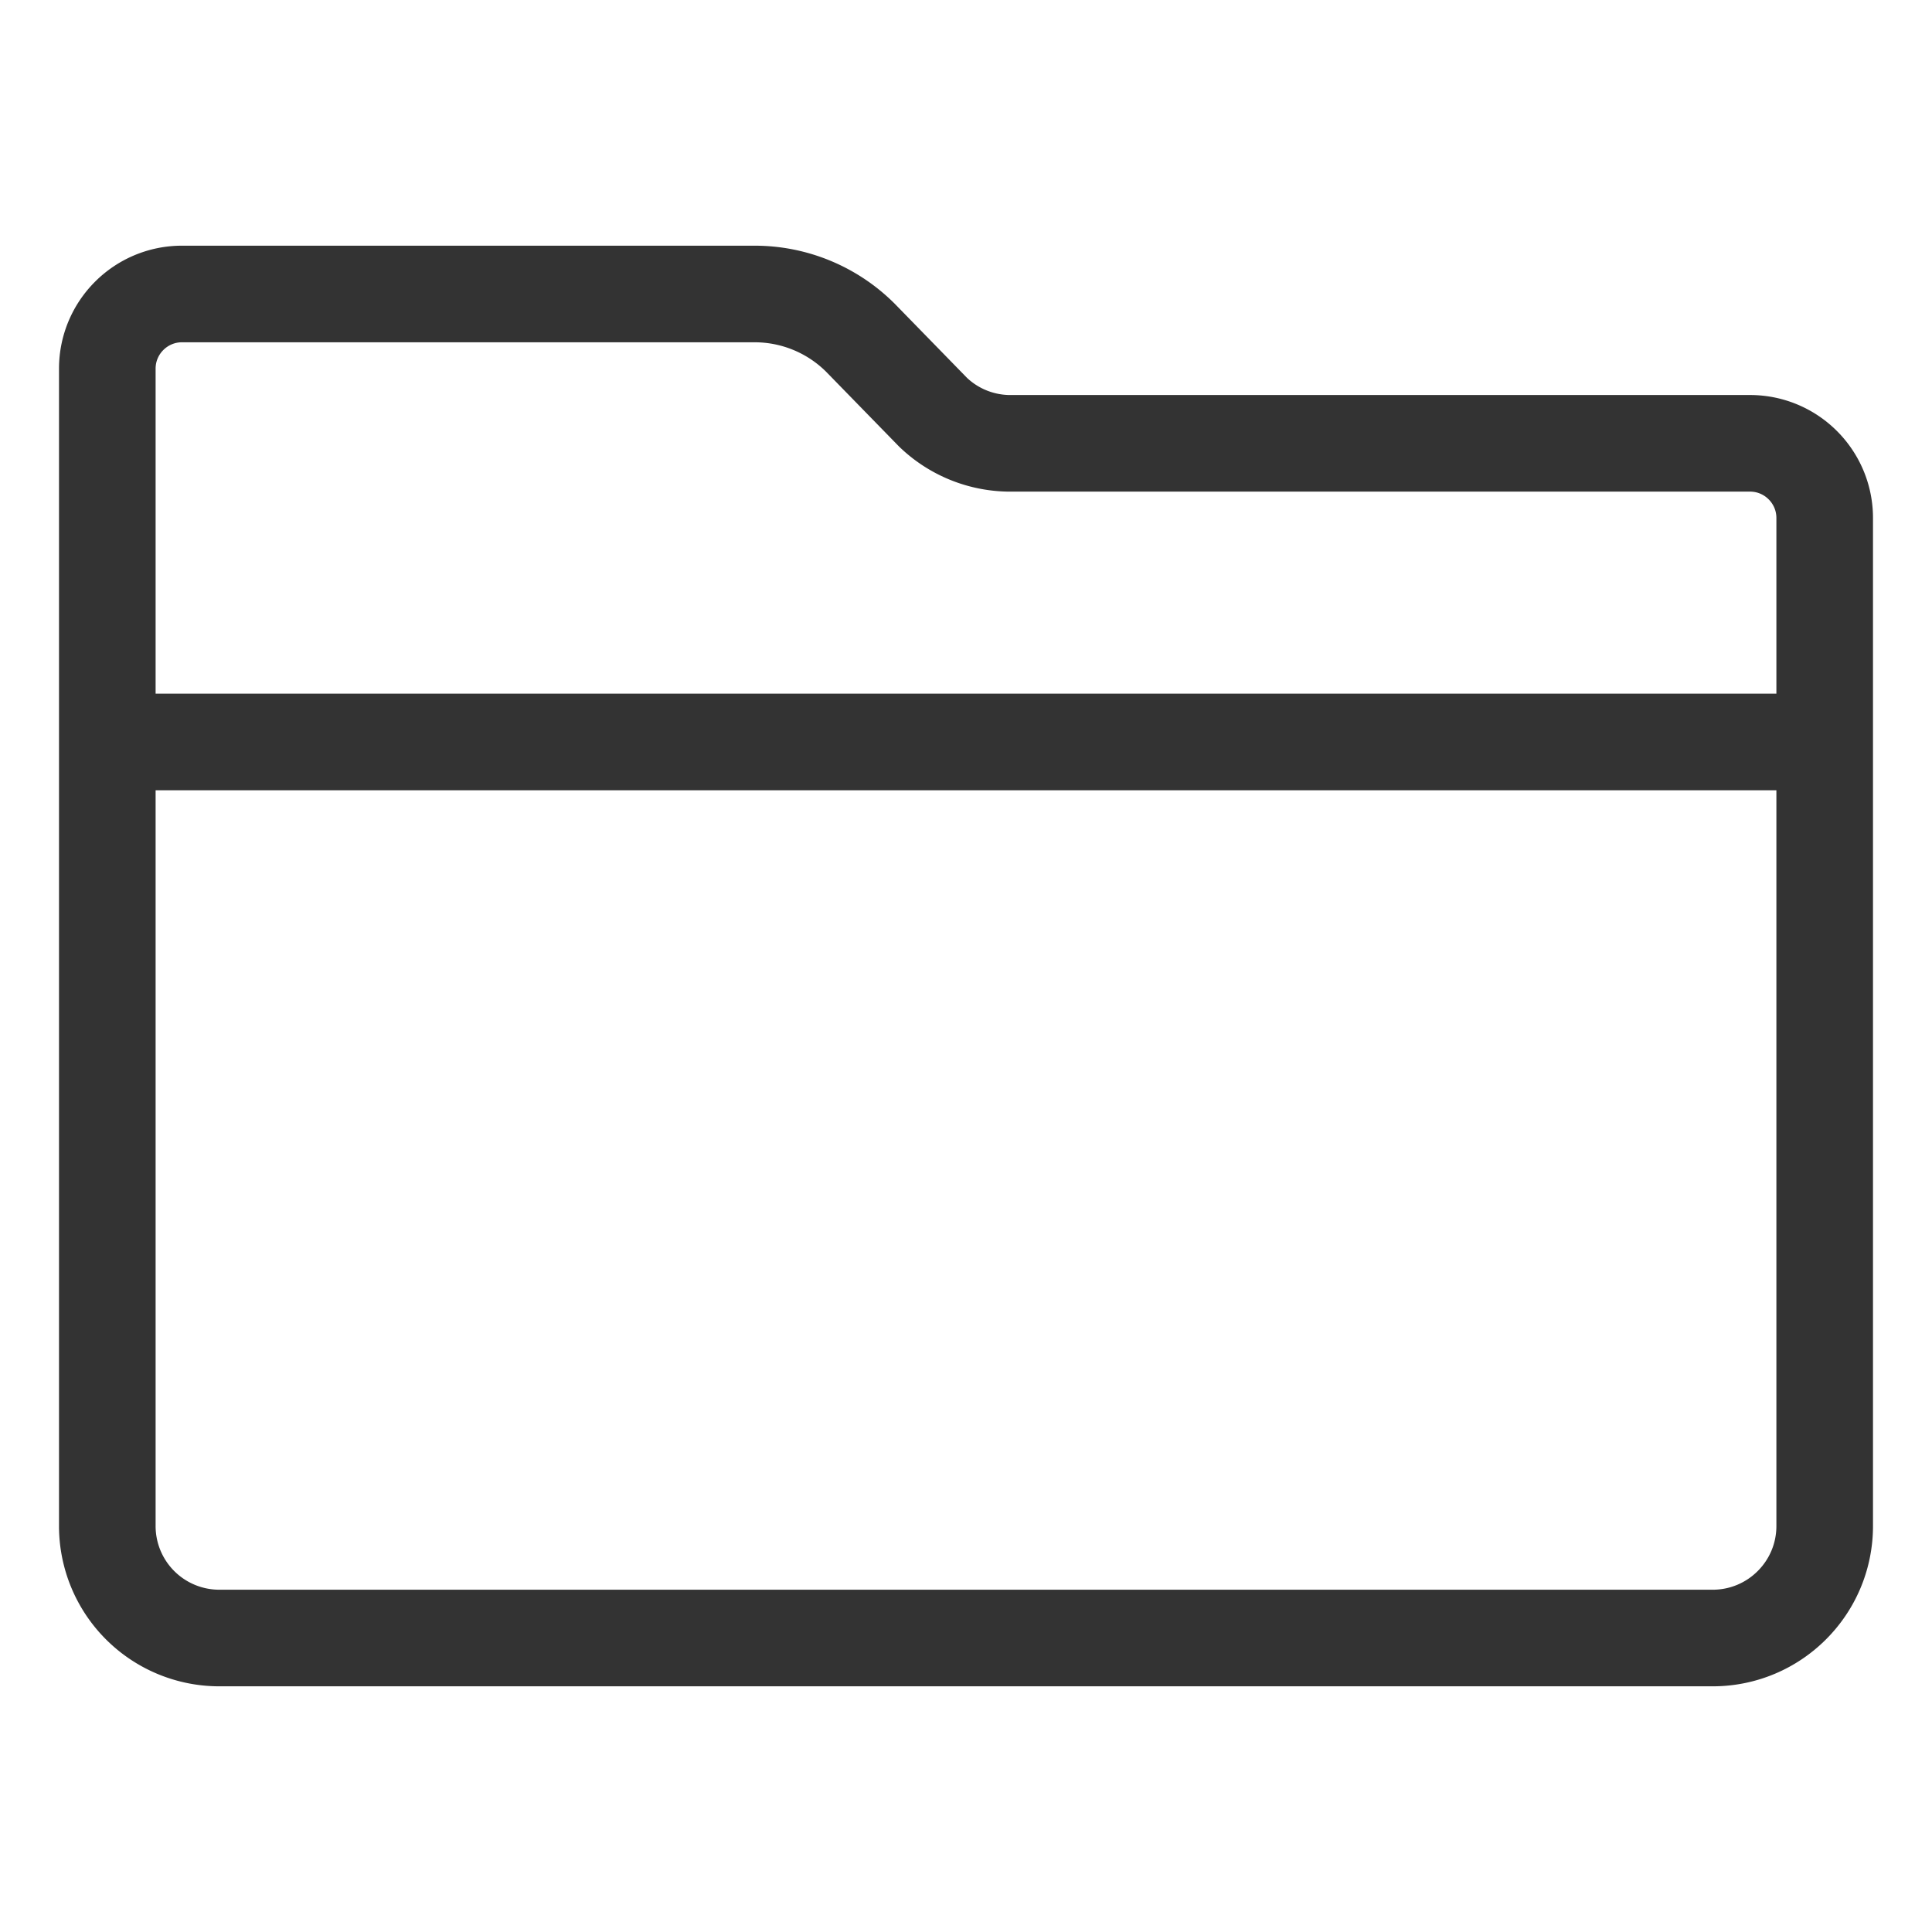 <svg width='24' height='24' viewBox='0 0 24 24' fill='none' xmlns='http://www.w3.org/2000/svg'><path clip-rule='evenodd' d='M9.375 3.652c.492 0 .964.195 1.313.543l.904.927c.264.253.617.391.983.385h9.164c.512 0 .928.415.928.928v12.521c0 .769-.623 1.392-1.392 1.392H2.725a1.391 1.391 0 01-1.392-1.392V4.58c0-.513.416-.928.928-.928h7.114z' stroke='#333' stroke-width='1.2' stroke-linecap='round' stroke-linejoin='round'/><path d='M1.565 9.217h20.87' stroke='#333' stroke-width='1.2' stroke-linecap='round' stroke-linejoin='round'/></svg>